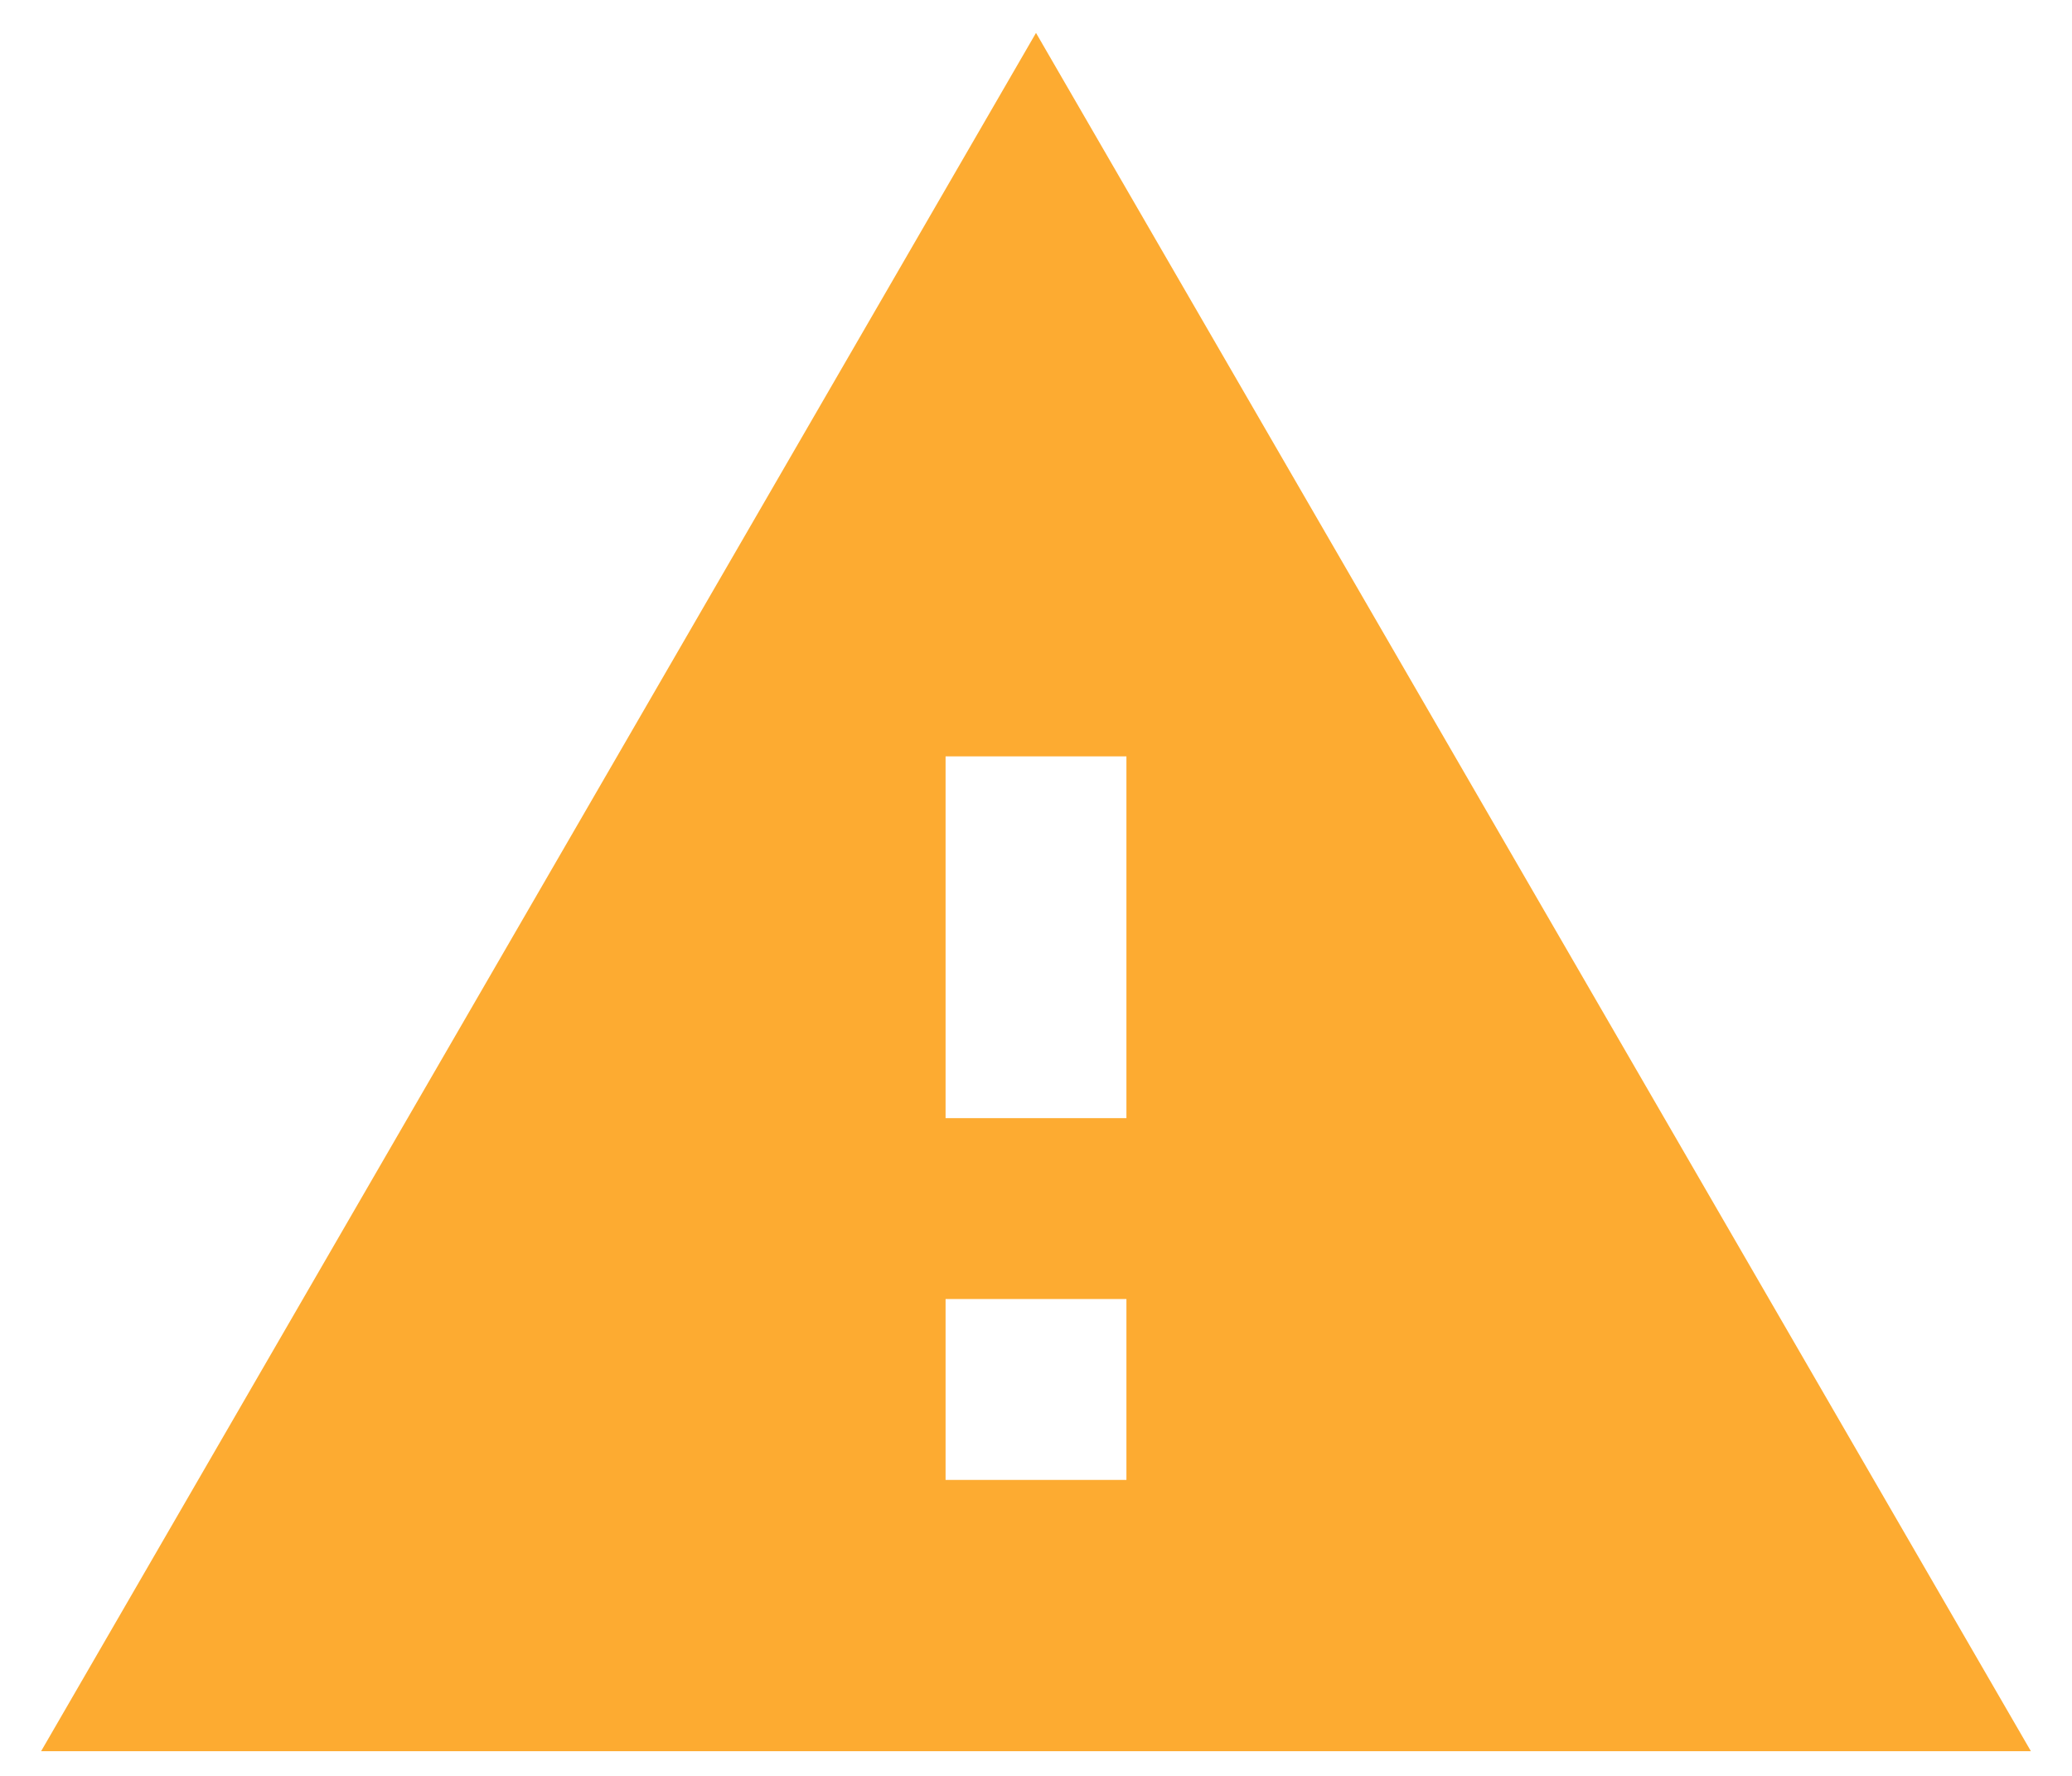 <?xml version="1.0" encoding="UTF-8"?>
<svg width="42px" height="36px" viewBox="0 0 42 36" version="1.1" xmlns="http://www.w3.org/2000/svg" xmlns:xlink="http://www.w3.org/1999/xlink">
    <!-- Generator: Sketch 47 (45396) - http://www.bohemiancoding.com/sketch -->
    <title>ic_warning_24px</title>
    <desc>Created with Sketch.</desc>
    <defs></defs>
    <g id="Dashboard" stroke="none" stroke-width="1" fill="none" fill-rule="evenodd">
        <g id="Dashboard-Notifications-Copy-2" transform="translate(-1568, -91)">
            <g id="Notification-Popup" transform="translate(1549, 70)">
                <g id="square-logo">
                    <g id="ic_warning_24px" transform="translate(18, 18)">
                        <polygon id="Shape" points="0 0 44 0 44 44 0 44"></polygon>
                        <path d="M1.833,38.5 L42.167,38.5 L22,3.667 L1.833,38.5 Z M23.833,33 L20.167,33 L20.167,29.333 L23.833,29.333 L23.833,33 Z M23.833,25.667 L20.167,25.667 L20.167,18.333 L23.833,18.333 L23.833,25.667 Z" id="Shape" fill="#FDAB31" fill-rule="nonzero"></path>
                    </g>
                </g>
            </g>
        </g>
    </g>
</svg>